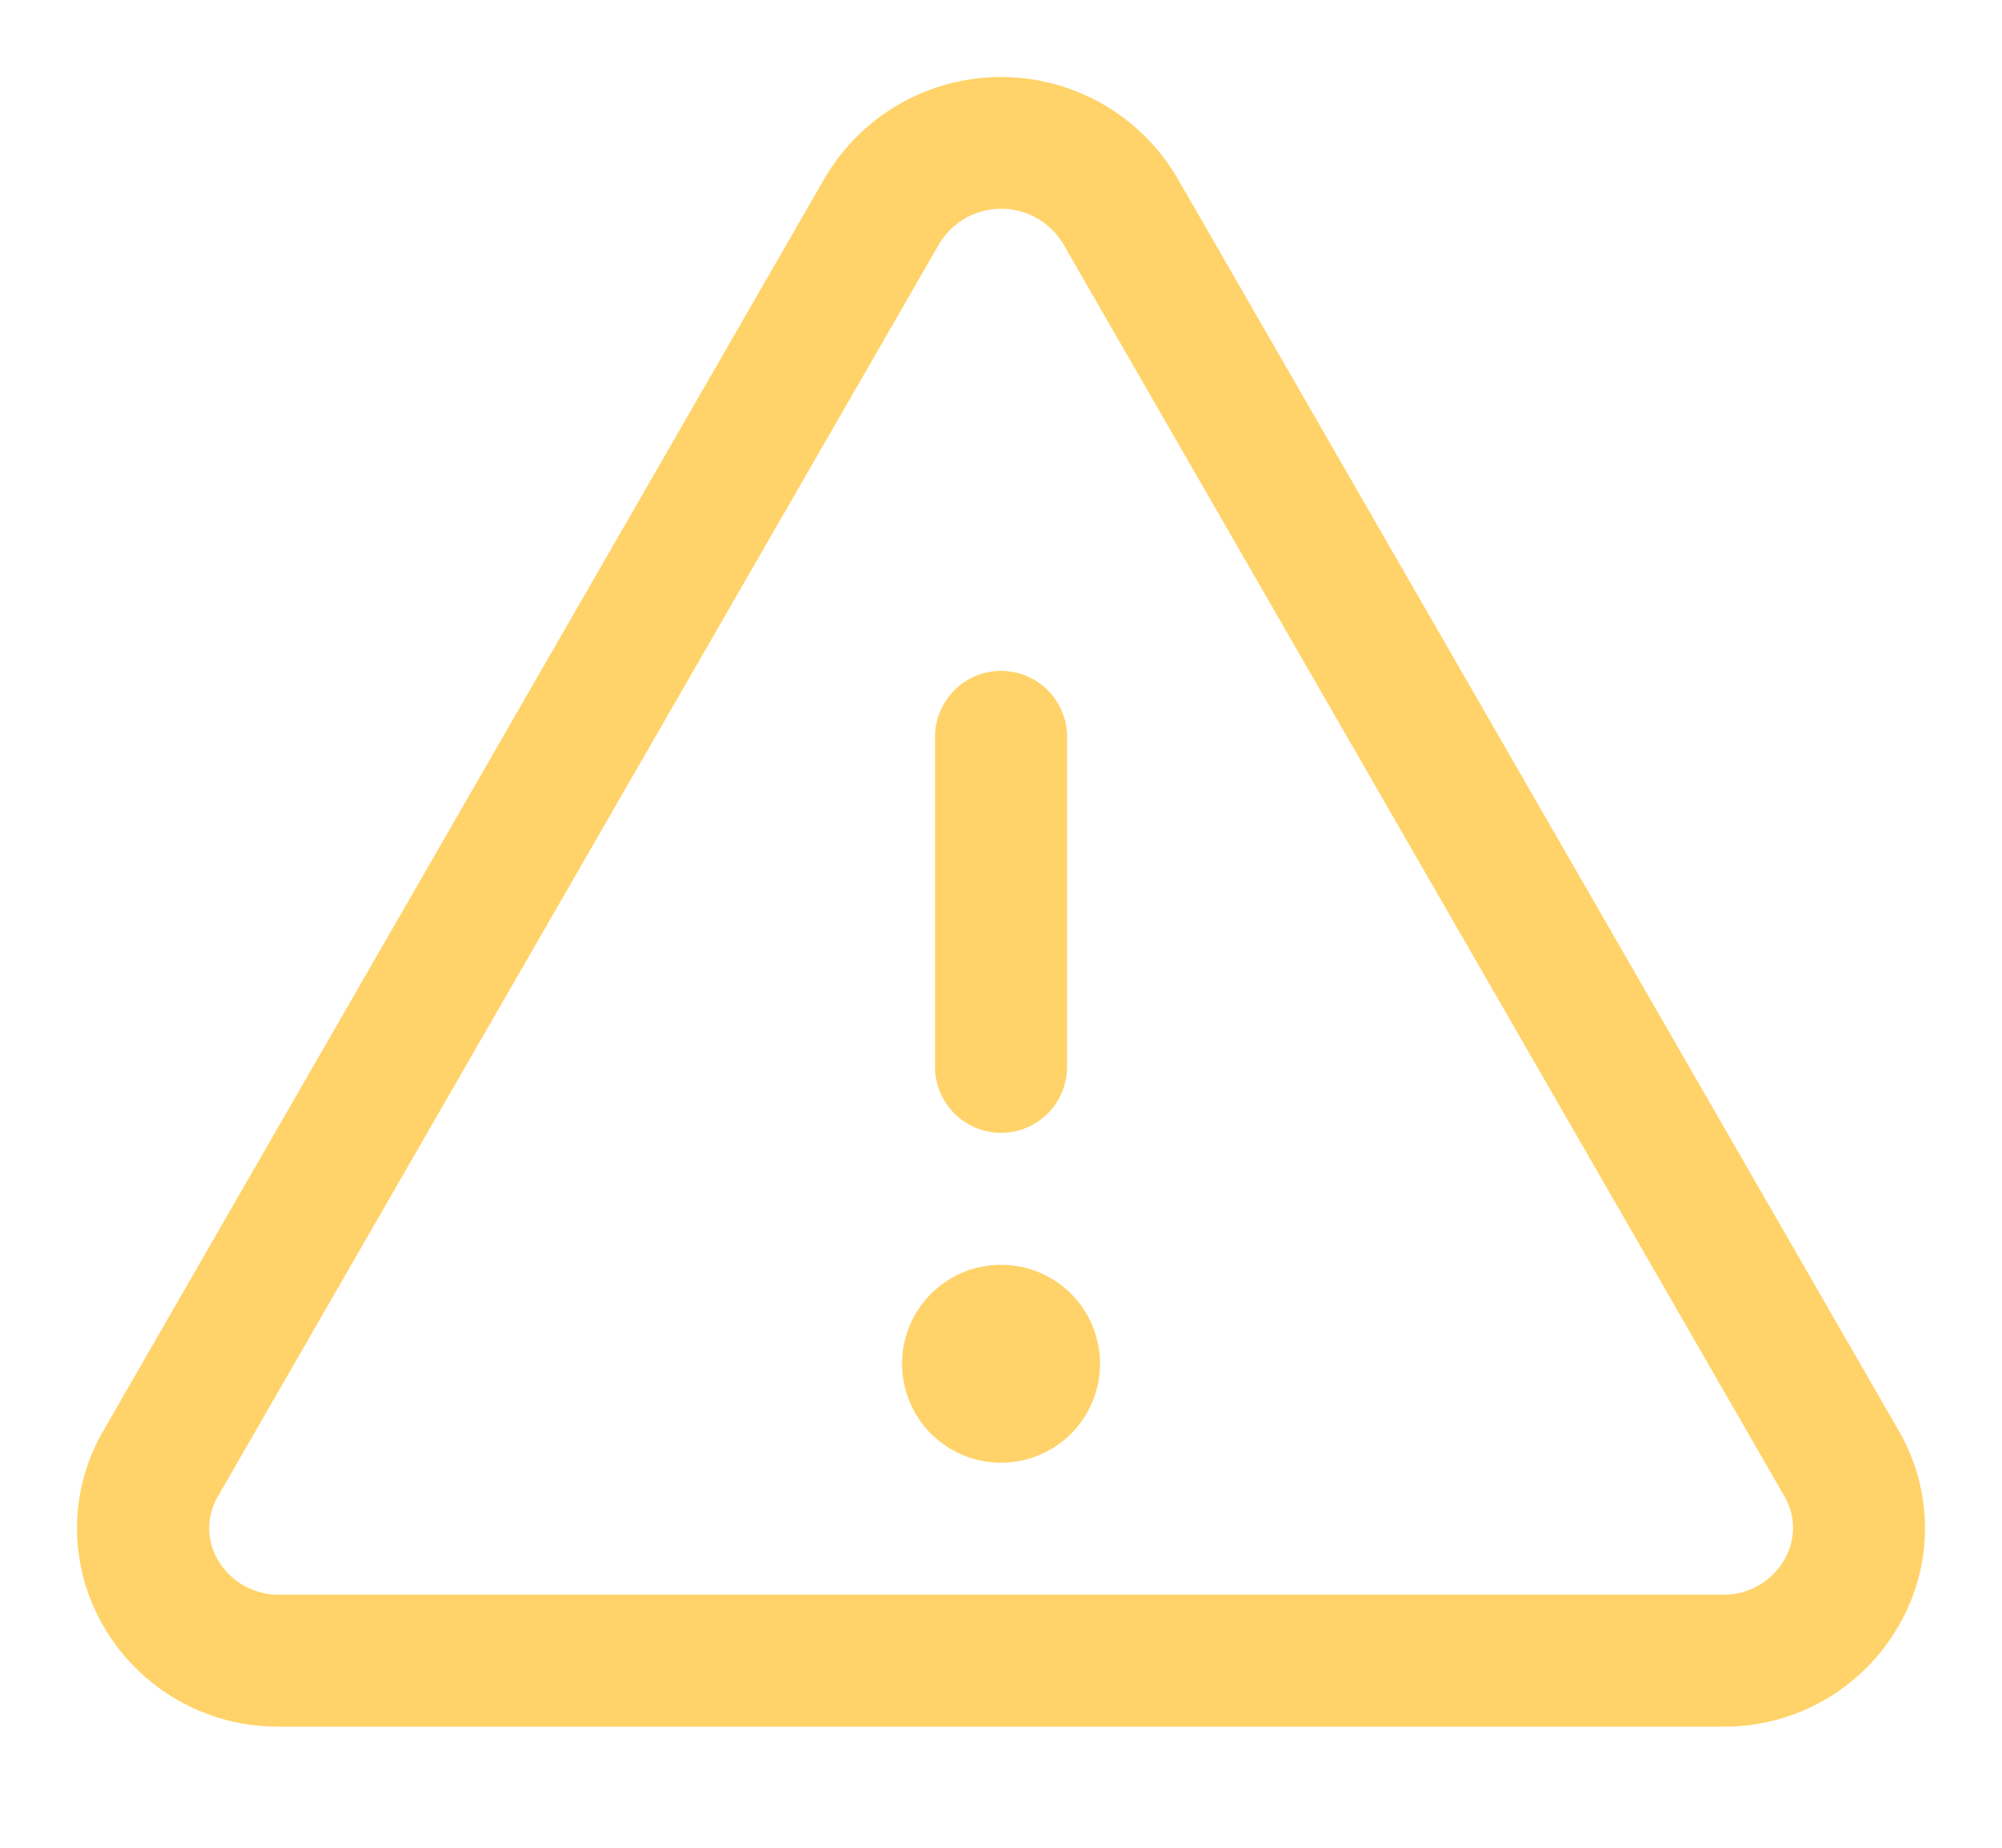 <svg width="26" height="24" viewBox="0 0 26 24" fill="none" xmlns="http://www.w3.org/2000/svg">
<g filter="url(#filter0_d_483_109)">
<path d="M23.657 17.58L14.288 1.309C14.054 0.911 13.72 0.58 13.318 0.35C12.917 0.121 12.463 0 12.001 0C11.538 0 11.084 0.121 10.683 0.35C10.281 0.58 9.947 0.911 9.713 1.309L0.344 17.58C0.119 17.966 0 18.404 0 18.851C0 19.297 0.119 19.736 0.344 20.122C0.575 20.523 0.909 20.855 1.311 21.084C1.713 21.314 2.169 21.432 2.631 21.427H21.37C21.832 21.432 22.288 21.313 22.689 21.084C23.091 20.854 23.424 20.522 23.655 20.122C23.881 19.736 24 19.298 24 18.851C24 18.405 23.882 17.966 23.657 17.58ZM22.171 19.263C22.089 19.403 21.972 19.518 21.831 19.597C21.691 19.676 21.531 19.716 21.37 19.713H2.631C2.47 19.716 2.311 19.676 2.17 19.597C2.029 19.518 1.912 19.403 1.83 19.263C1.756 19.138 1.717 18.995 1.717 18.85C1.717 18.704 1.756 18.561 1.83 18.436L11.199 2.165C11.283 2.027 11.4 1.912 11.541 1.832C11.682 1.753 11.841 1.711 12.003 1.711C12.165 1.711 12.323 1.753 12.464 1.832C12.605 1.912 12.723 2.027 12.806 2.165L22.175 18.436C22.249 18.562 22.287 18.705 22.286 18.85C22.285 18.996 22.246 19.139 22.171 19.263ZM11.143 12.857V8.571C11.143 8.344 11.234 8.126 11.395 7.965C11.555 7.804 11.773 7.714 12.001 7.714C12.228 7.714 12.446 7.804 12.607 7.965C12.767 8.126 12.858 8.344 12.858 8.571V12.857C12.858 13.084 12.767 13.302 12.607 13.463C12.446 13.623 12.228 13.714 12.001 13.714C11.773 13.714 11.555 13.623 11.395 13.463C11.234 13.302 11.143 13.084 11.143 12.857ZM13.286 16.713C13.286 16.968 13.211 17.216 13.069 17.428C12.928 17.639 12.727 17.804 12.492 17.901C12.258 17.999 11.999 18.024 11.75 17.974C11.5 17.925 11.271 17.802 11.091 17.623C10.912 17.443 10.789 17.214 10.74 16.964C10.69 16.715 10.715 16.456 10.813 16.221C10.91 15.987 11.075 15.786 11.286 15.645C11.498 15.503 11.746 15.428 12.001 15.428C12.341 15.428 12.668 15.563 12.91 15.804C13.151 16.046 13.286 16.372 13.286 16.713Z" fill="#FFD369"/>
</g>
<defs>
<filter id="filter0_d_483_109" x="0" y="0" width="26" height="23.428" filterUnits="userSpaceOnUse" color-interpolation-filters="sRGB">
<feFlood flood-opacity="0" result="BackgroundImageFix"/>
<feColorMatrix in="SourceAlpha" type="matrix" values="0 0 0 0 0 0 0 0 0 0 0 0 0 0 0 0 0 0 127 0" result="hardAlpha"/>
<feOffset dx="1" dy="1"/>
<feGaussianBlur stdDeviation="0.5"/>
<feComposite in2="hardAlpha" operator="out"/>
<feColorMatrix type="matrix" values="0 0 0 0 0 0 0 0 0 0 0 0 0 0 0 0 0 0 0.75 0"/>
<feBlend mode="normal" in2="BackgroundImageFix" result="effect1_dropShadow_483_109"/>
<feBlend mode="normal" in="SourceGraphic" in2="effect1_dropShadow_483_109" result="shape"/>
</filter>
</defs>
</svg>
